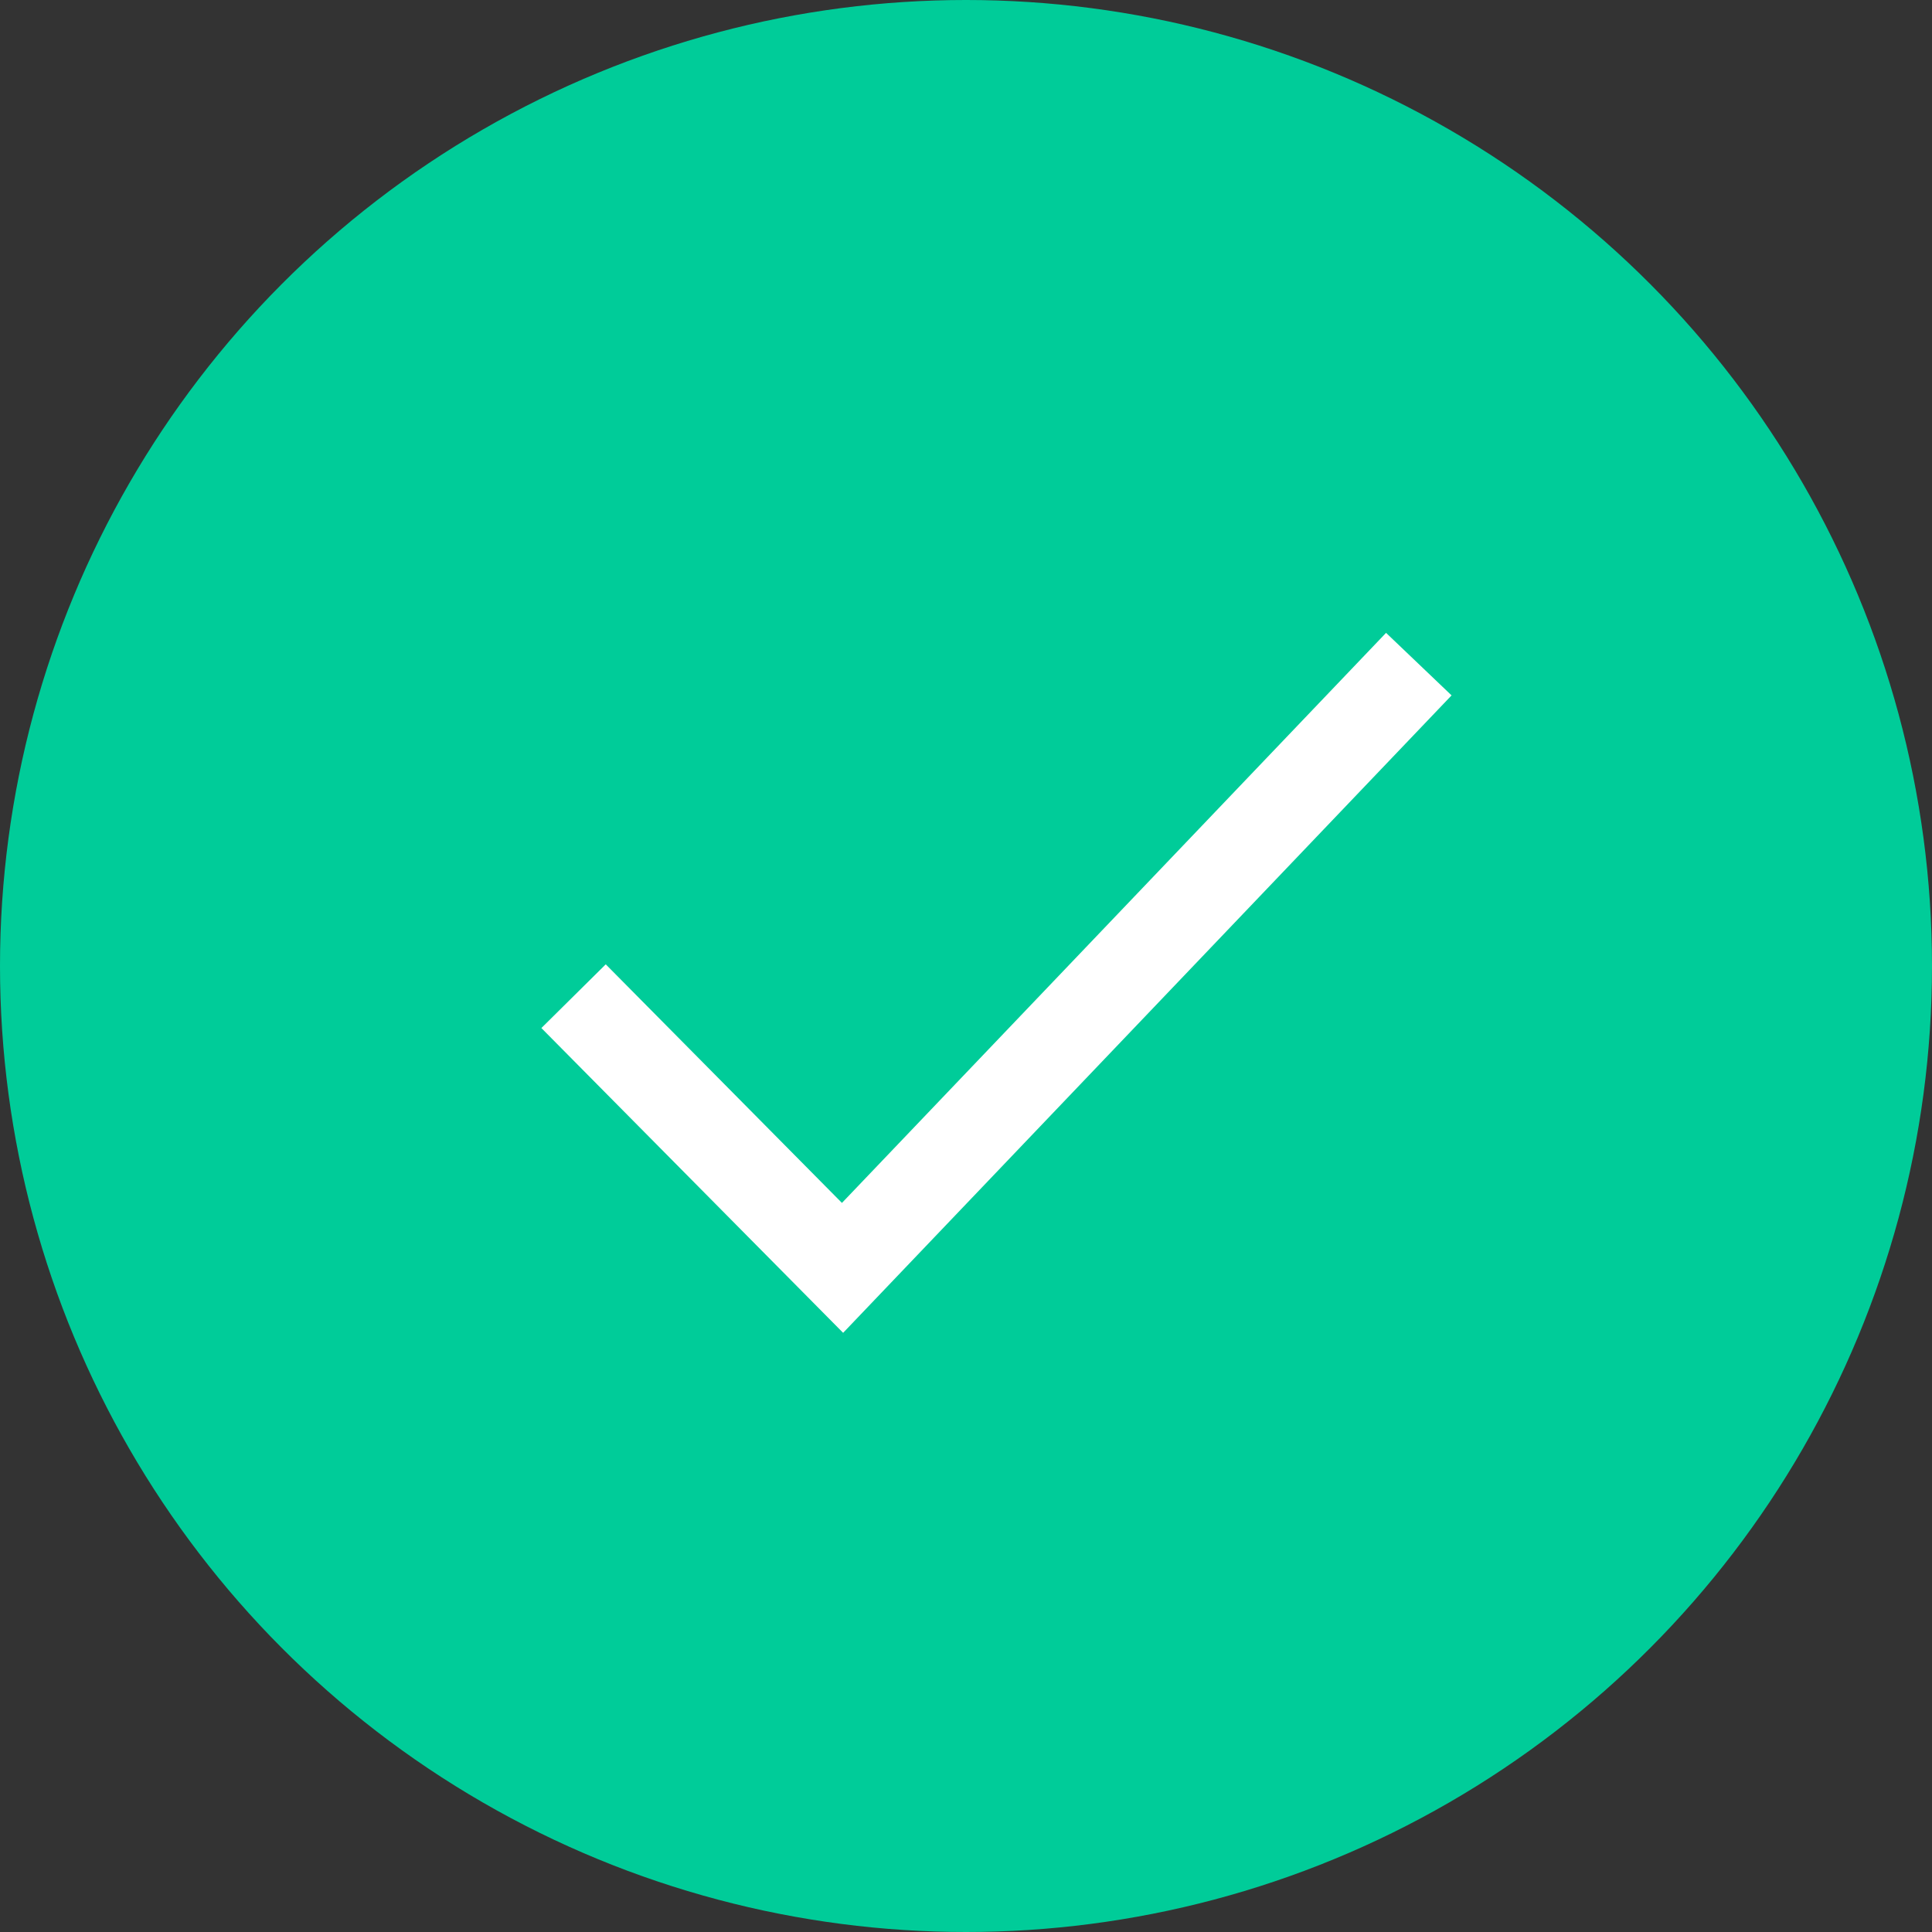 <svg fill="none" xmlns="http://www.w3.org/2000/svg" viewBox="0 0 32 32">
  <rect x="0" y="0" width="32" height="32" fill="#333333" stroke="none"/>
  <circle cx="16" cy="16" r="16" fill="#0C9"/>
  <path d="M9.5 16.5l4.455 4.5L23.5 11" stroke="#fff" stroke-width="1.5" stroke-miterlimit="10"/>
</svg>
